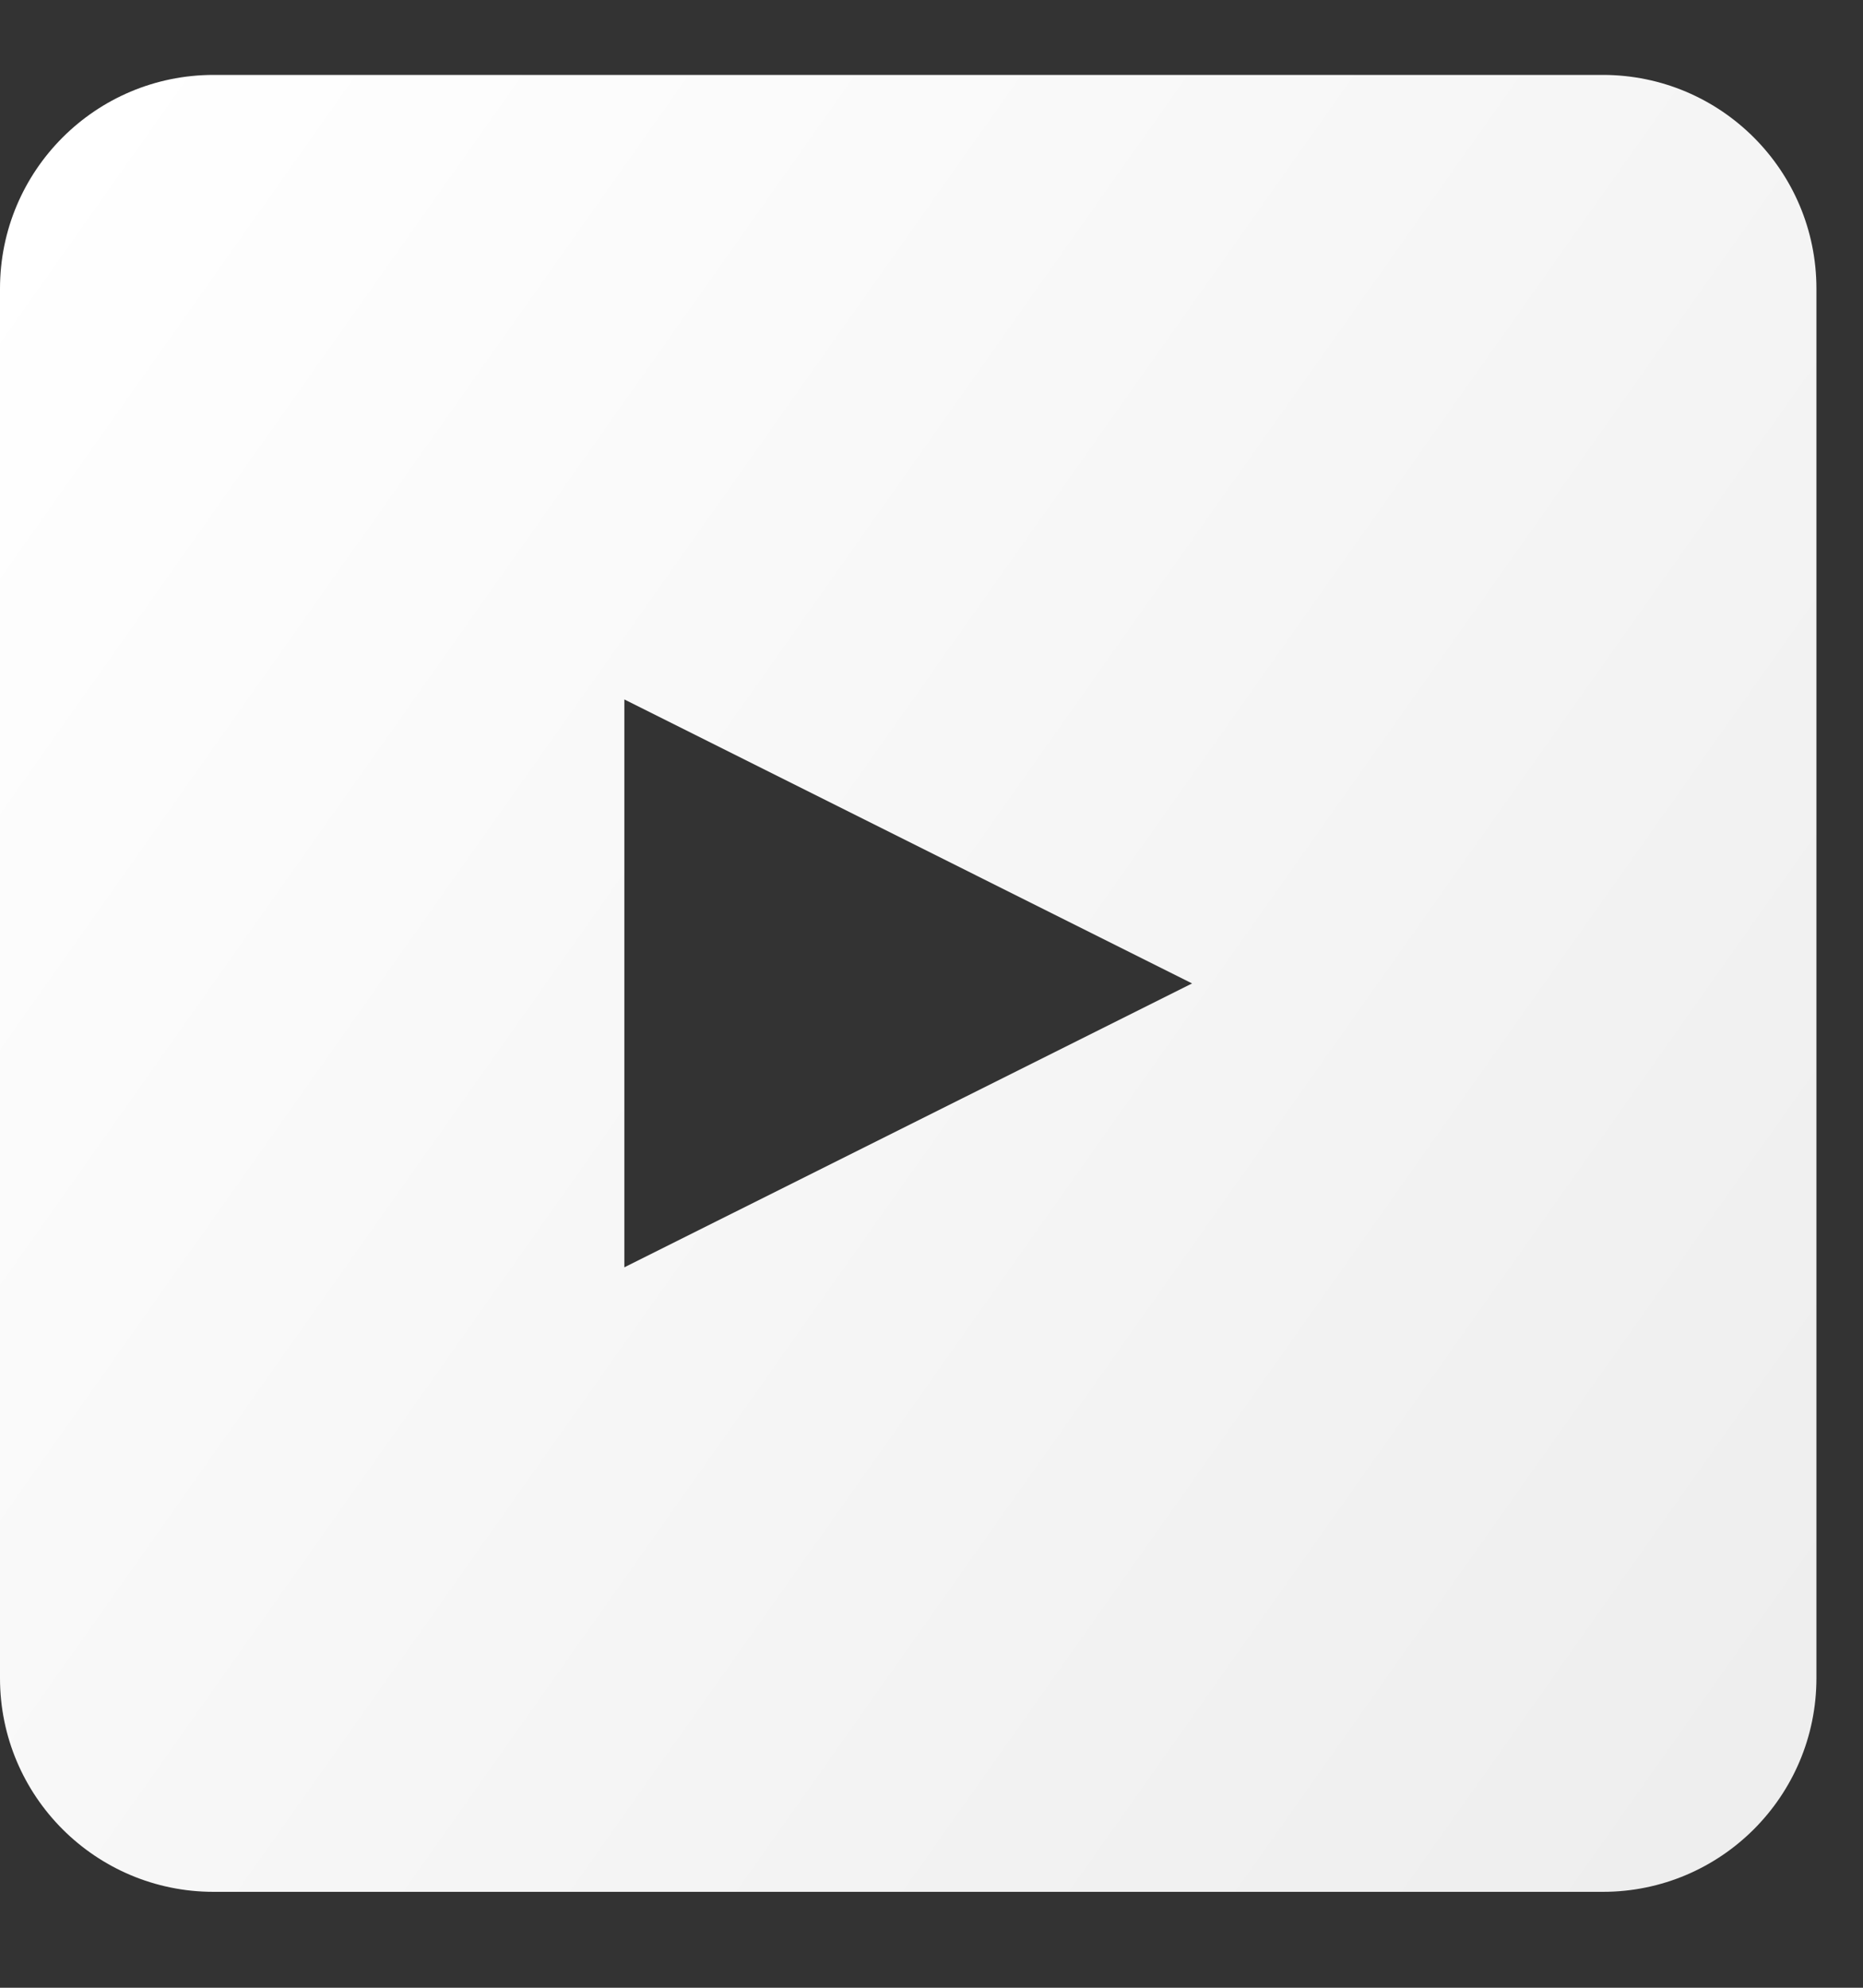 <svg width="15" height="16" viewBox="0 0 15 16" fill="none" xmlns="http://www.w3.org/2000/svg">
<rect x="0" y="0" width="15" height="16" fill="#333333" stroke="none"/>
<path fill-rule="evenodd" clip-rule="evenodd" d="M1.72 0.603C0.77 0.603 0 1.373 0 2.323V13.508C0 14.458 0.77 15.228 1.72 15.228H12.905C13.855 15.228 14.625 14.458 14.625 13.508V2.323C14.625 1.373 13.855 0.603 12.905 0.603H1.72ZM9.598 7.916L5.027 5.63V10.201L9.598 7.916Z" fill="url(#paint0_linear_3469_21850)"/>
<defs>
<linearGradient id="paint0_linear_3469_21850" x1="0.863" y1="0.603" x2="16.934" y2="11.961" gradientUnits="userSpaceOnUse">
<stop stop-color="white"/>
<stop offset="1" stop-color="#EDEDED"/>
</linearGradient>
</defs>
</svg>
